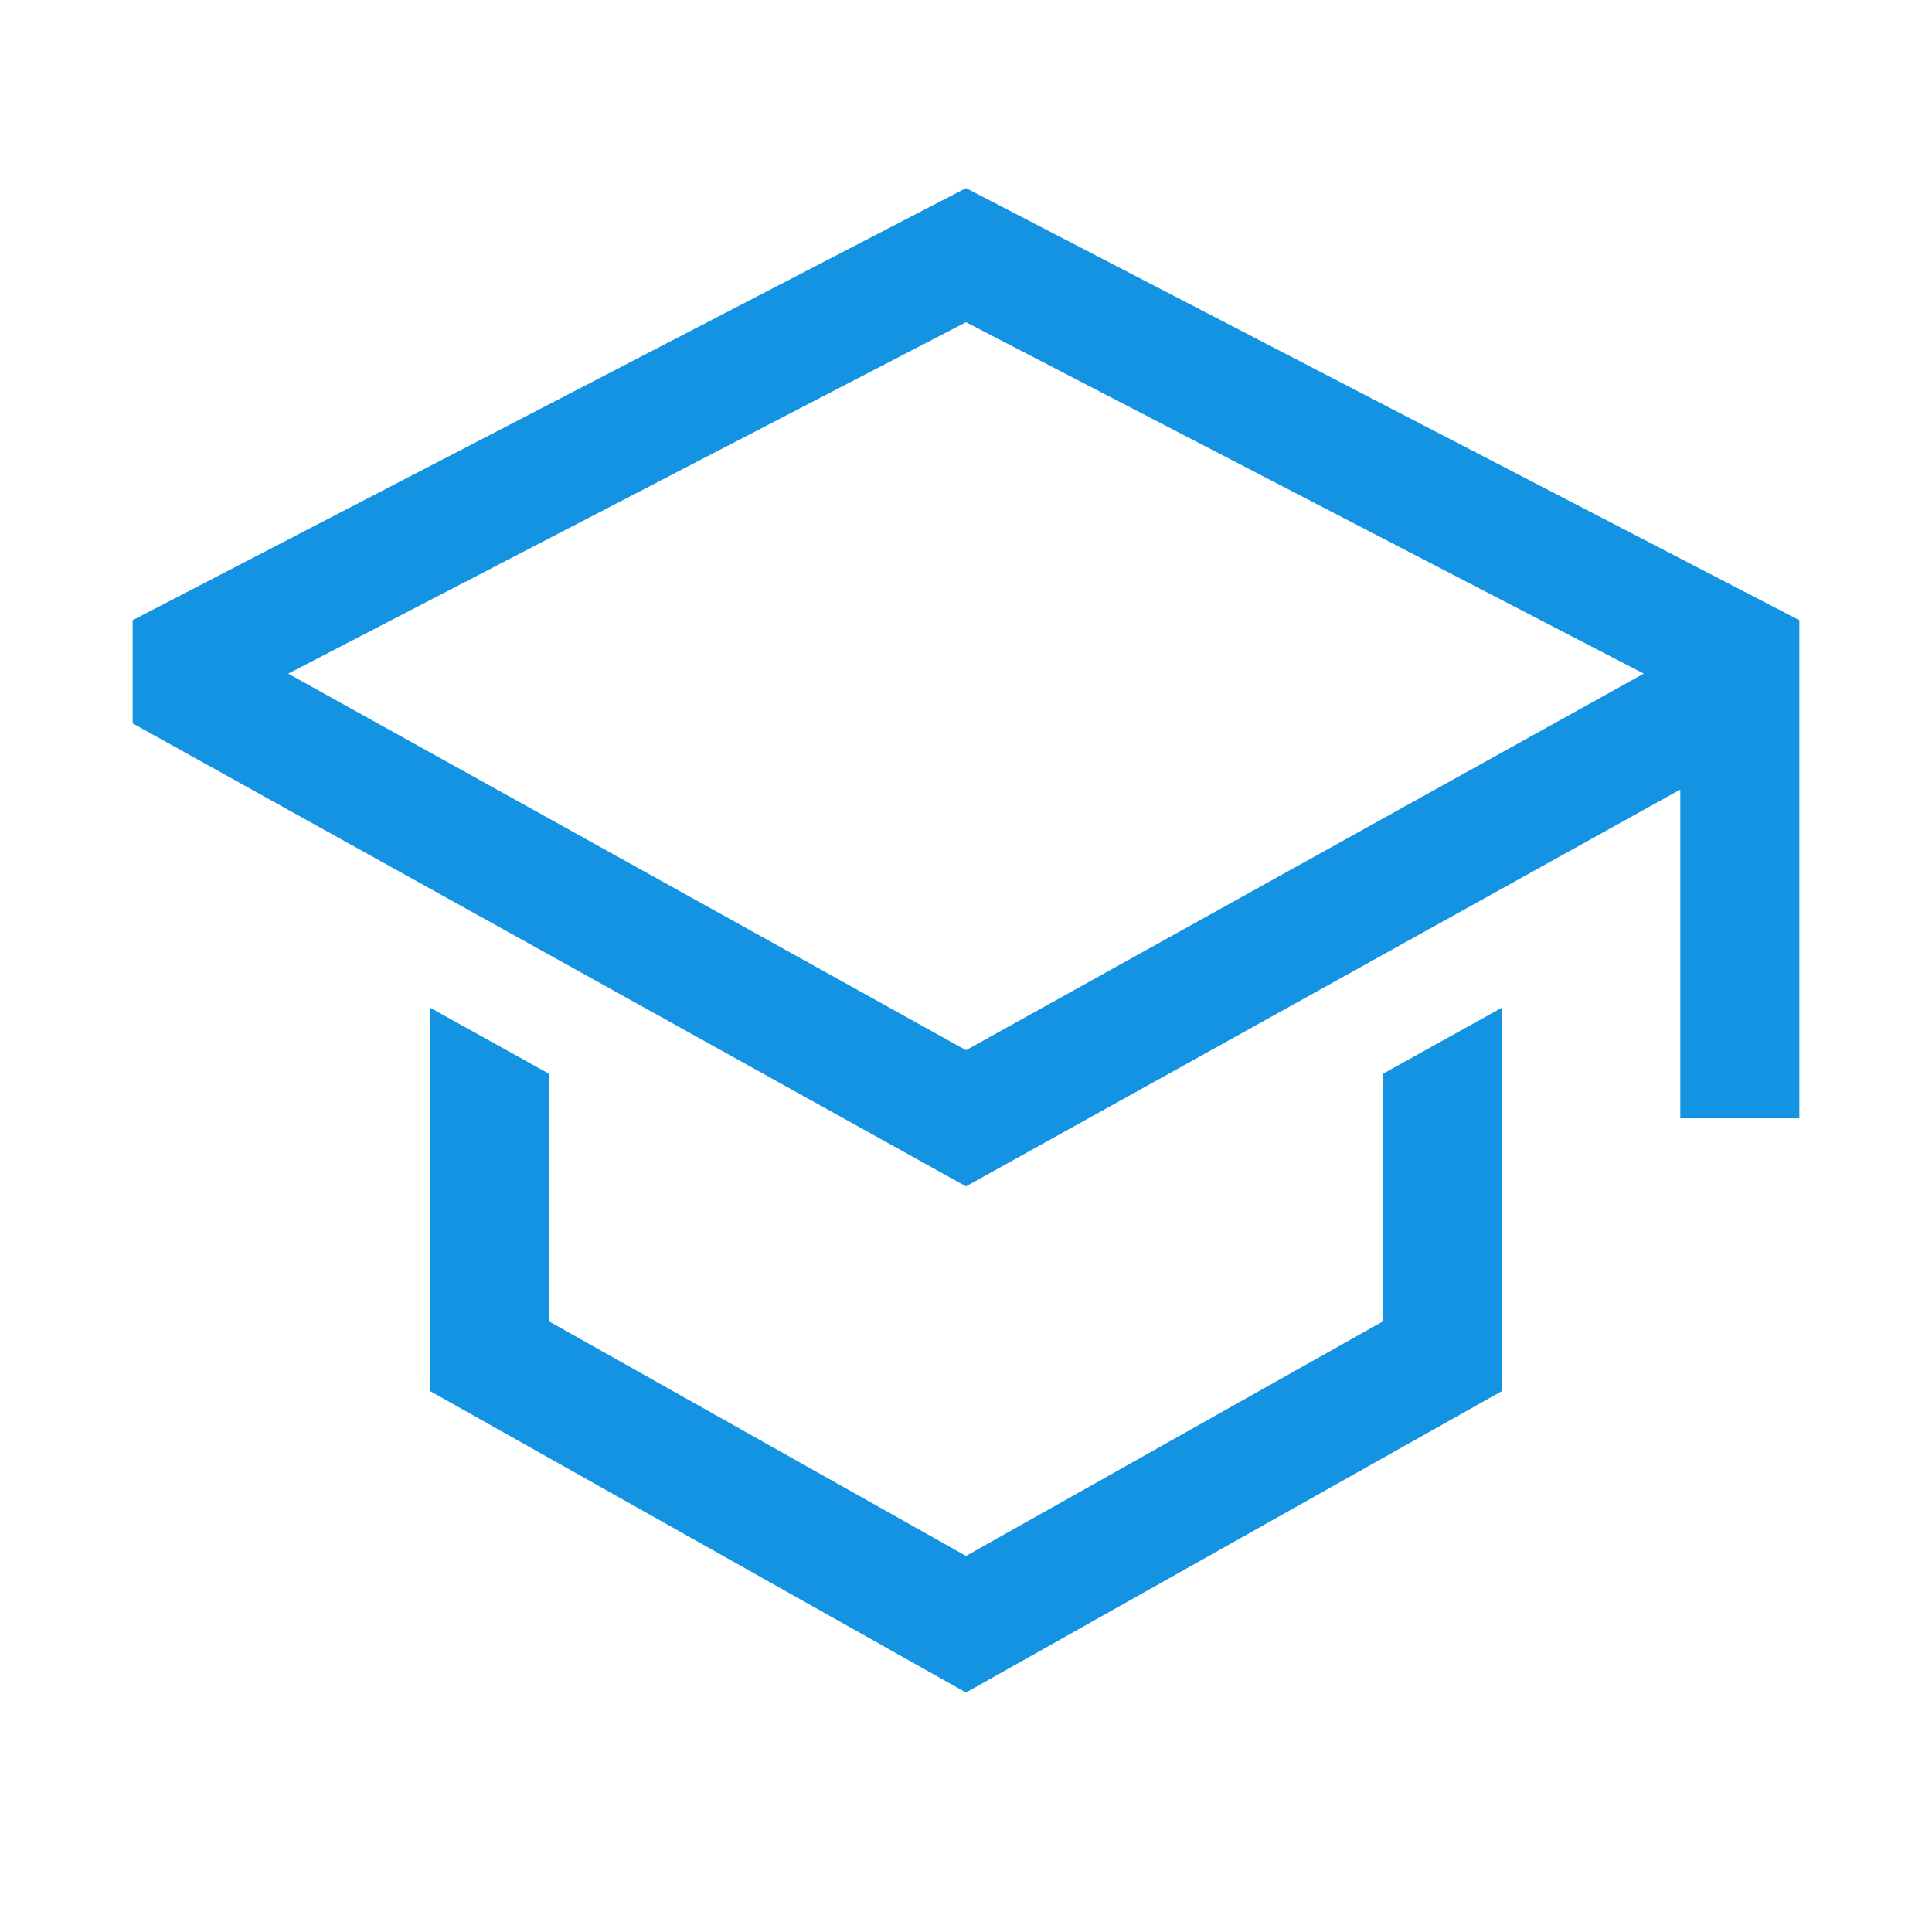 <svg width="71" height="71" viewBox="0 0 71 71" fill="none" xmlns="http://www.w3.org/2000/svg">
<path d="M50.812 48.566L35.5 57.18L20.188 48.566V39.466L15.812 37.035V51.125L35.5 62.199L55.188 51.125V37.035L50.812 39.466V48.566Z" fill="#1393E2"/>
<path d="M35.5 6.913L4.875 22.792V26.584L35.5 43.598L61.75 29.015V41.096H66.125V22.792L35.5 6.913ZM57.375 26.441L53 28.871L35.5 38.594L18 28.871L13.625 26.441L10.593 24.756L35.5 11.841L60.407 24.756L57.375 26.441Z" fill="#1393E2"/>
</svg>
